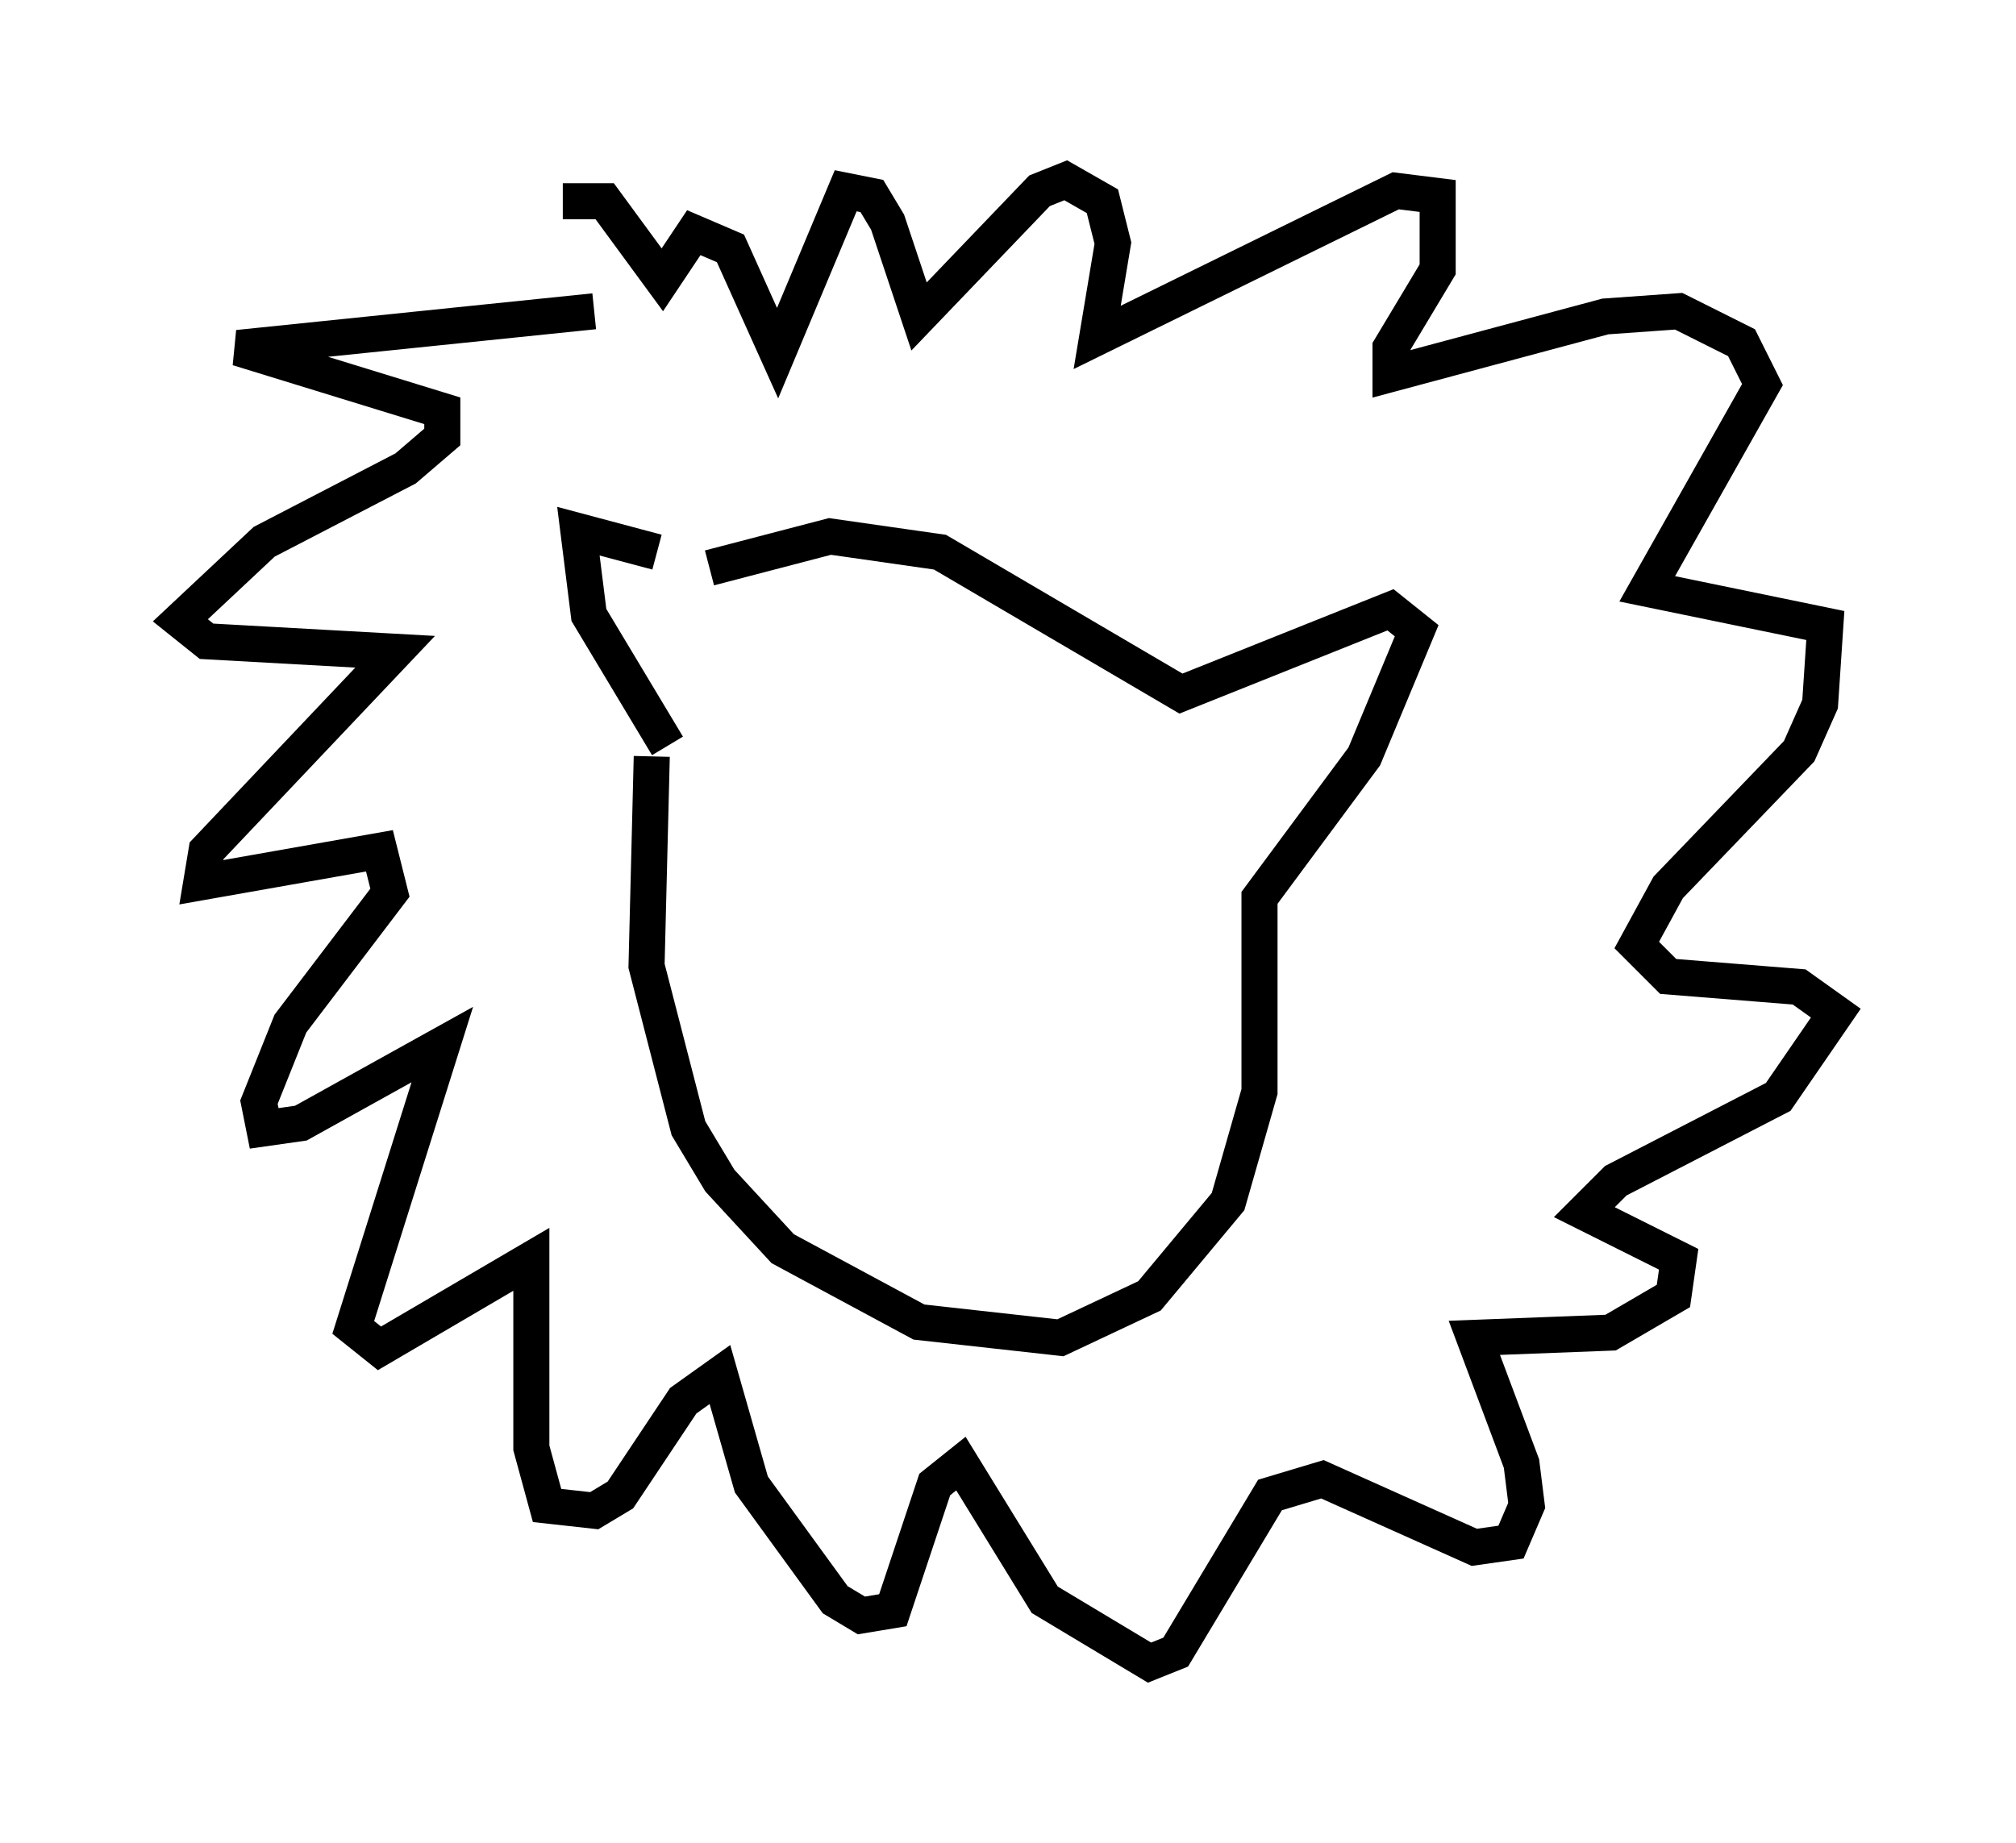 <?xml version="1.0" encoding="utf-8" ?>
<svg baseProfile="full" height="51.106" version="1.1" width="55.899" xmlns="http://www.w3.org/2000/svg" xmlns:ev="http://www.w3.org/2001/xml-events" xmlns:xlink="http://www.w3.org/1999/xlink"><defs /><rect fill="white" height="51.106" width="55.899" x="0" y="0" /><path d="M20.832, 17.782 m-2.615, -2.469 l-2.179, -0.581 0.291, 2.324 l2.179, 3.631 m-0.436, 0.291 l-0.145, 5.81 1.162, 4.503 l0.872, 1.453 1.743, 1.888 l3.777, 2.034 3.922, 0.436 l2.469, -1.162 2.179, -2.615 l0.872, -3.05 0.0, -5.374 l2.905, -3.922 1.453, -3.486 l-0.726, -0.581 -5.81, 2.324 l-6.682, -3.922 -3.05, -0.436 l-3.341, 0.872 m-3.196, -7.117 l-9.877, 1.017 5.665, 1.743 l0.0, 0.726 -1.017, 0.872 l-3.922, 2.034 -2.324, 2.179 l0.726, 0.581 5.229, 0.291 l-5.229, 5.52 -0.145, 0.872 l4.939, -0.872 0.291, 1.162 l-2.76, 3.631 -0.872, 2.179 l0.145, 0.726 1.017, -0.145 l3.922, -2.179 -2.469, 7.844 l0.726, 0.581 4.212, -2.469 l0.0, 5.229 0.436, 1.598 l1.307, 0.145 0.726, -0.436 l1.743, -2.615 1.017, -0.726 l0.872, 3.05 2.324, 3.196 l0.726, 0.436 0.872, -0.145 l1.162, -3.486 0.726, -0.581 l2.324, 3.777 2.905, 1.743 l0.726, -0.291 2.615, -4.358 l1.453, -0.436 4.212, 1.888 l1.017, -0.145 0.436, -1.017 l-0.145, -1.162 -1.307, -3.486 l3.777, -0.145 1.743, -1.017 l0.145, -1.017 -2.615, -1.307 l0.872, -0.872 4.503, -2.324 l1.598, -2.324 -1.017, -0.726 l-3.631, -0.291 -0.872, -0.872 l0.872, -1.598 3.631, -3.777 l0.581, -1.307 0.145, -2.179 l-4.939, -1.017 3.196, -5.665 l-0.581, -1.162 -1.743, -0.872 l-2.034, 0.145 -5.955, 1.598 l0.0, -0.726 1.307, -2.179 l0.0, -2.034 -1.162, -0.145 l-8.279, 4.067 0.436, -2.615 l-0.291, -1.162 -1.017, -0.581 l-0.726, 0.291 -3.341, 3.486 l-0.872, -2.615 -0.436, -0.726 l-0.726, -0.145 -1.888, 4.503 l-1.307, -2.905 -1.017, -0.436 l-0.872, 1.307 -1.598, -2.179 l-1.162, 0.0 " fill="none" stroke="black" stroke-width="1" /></svg>
